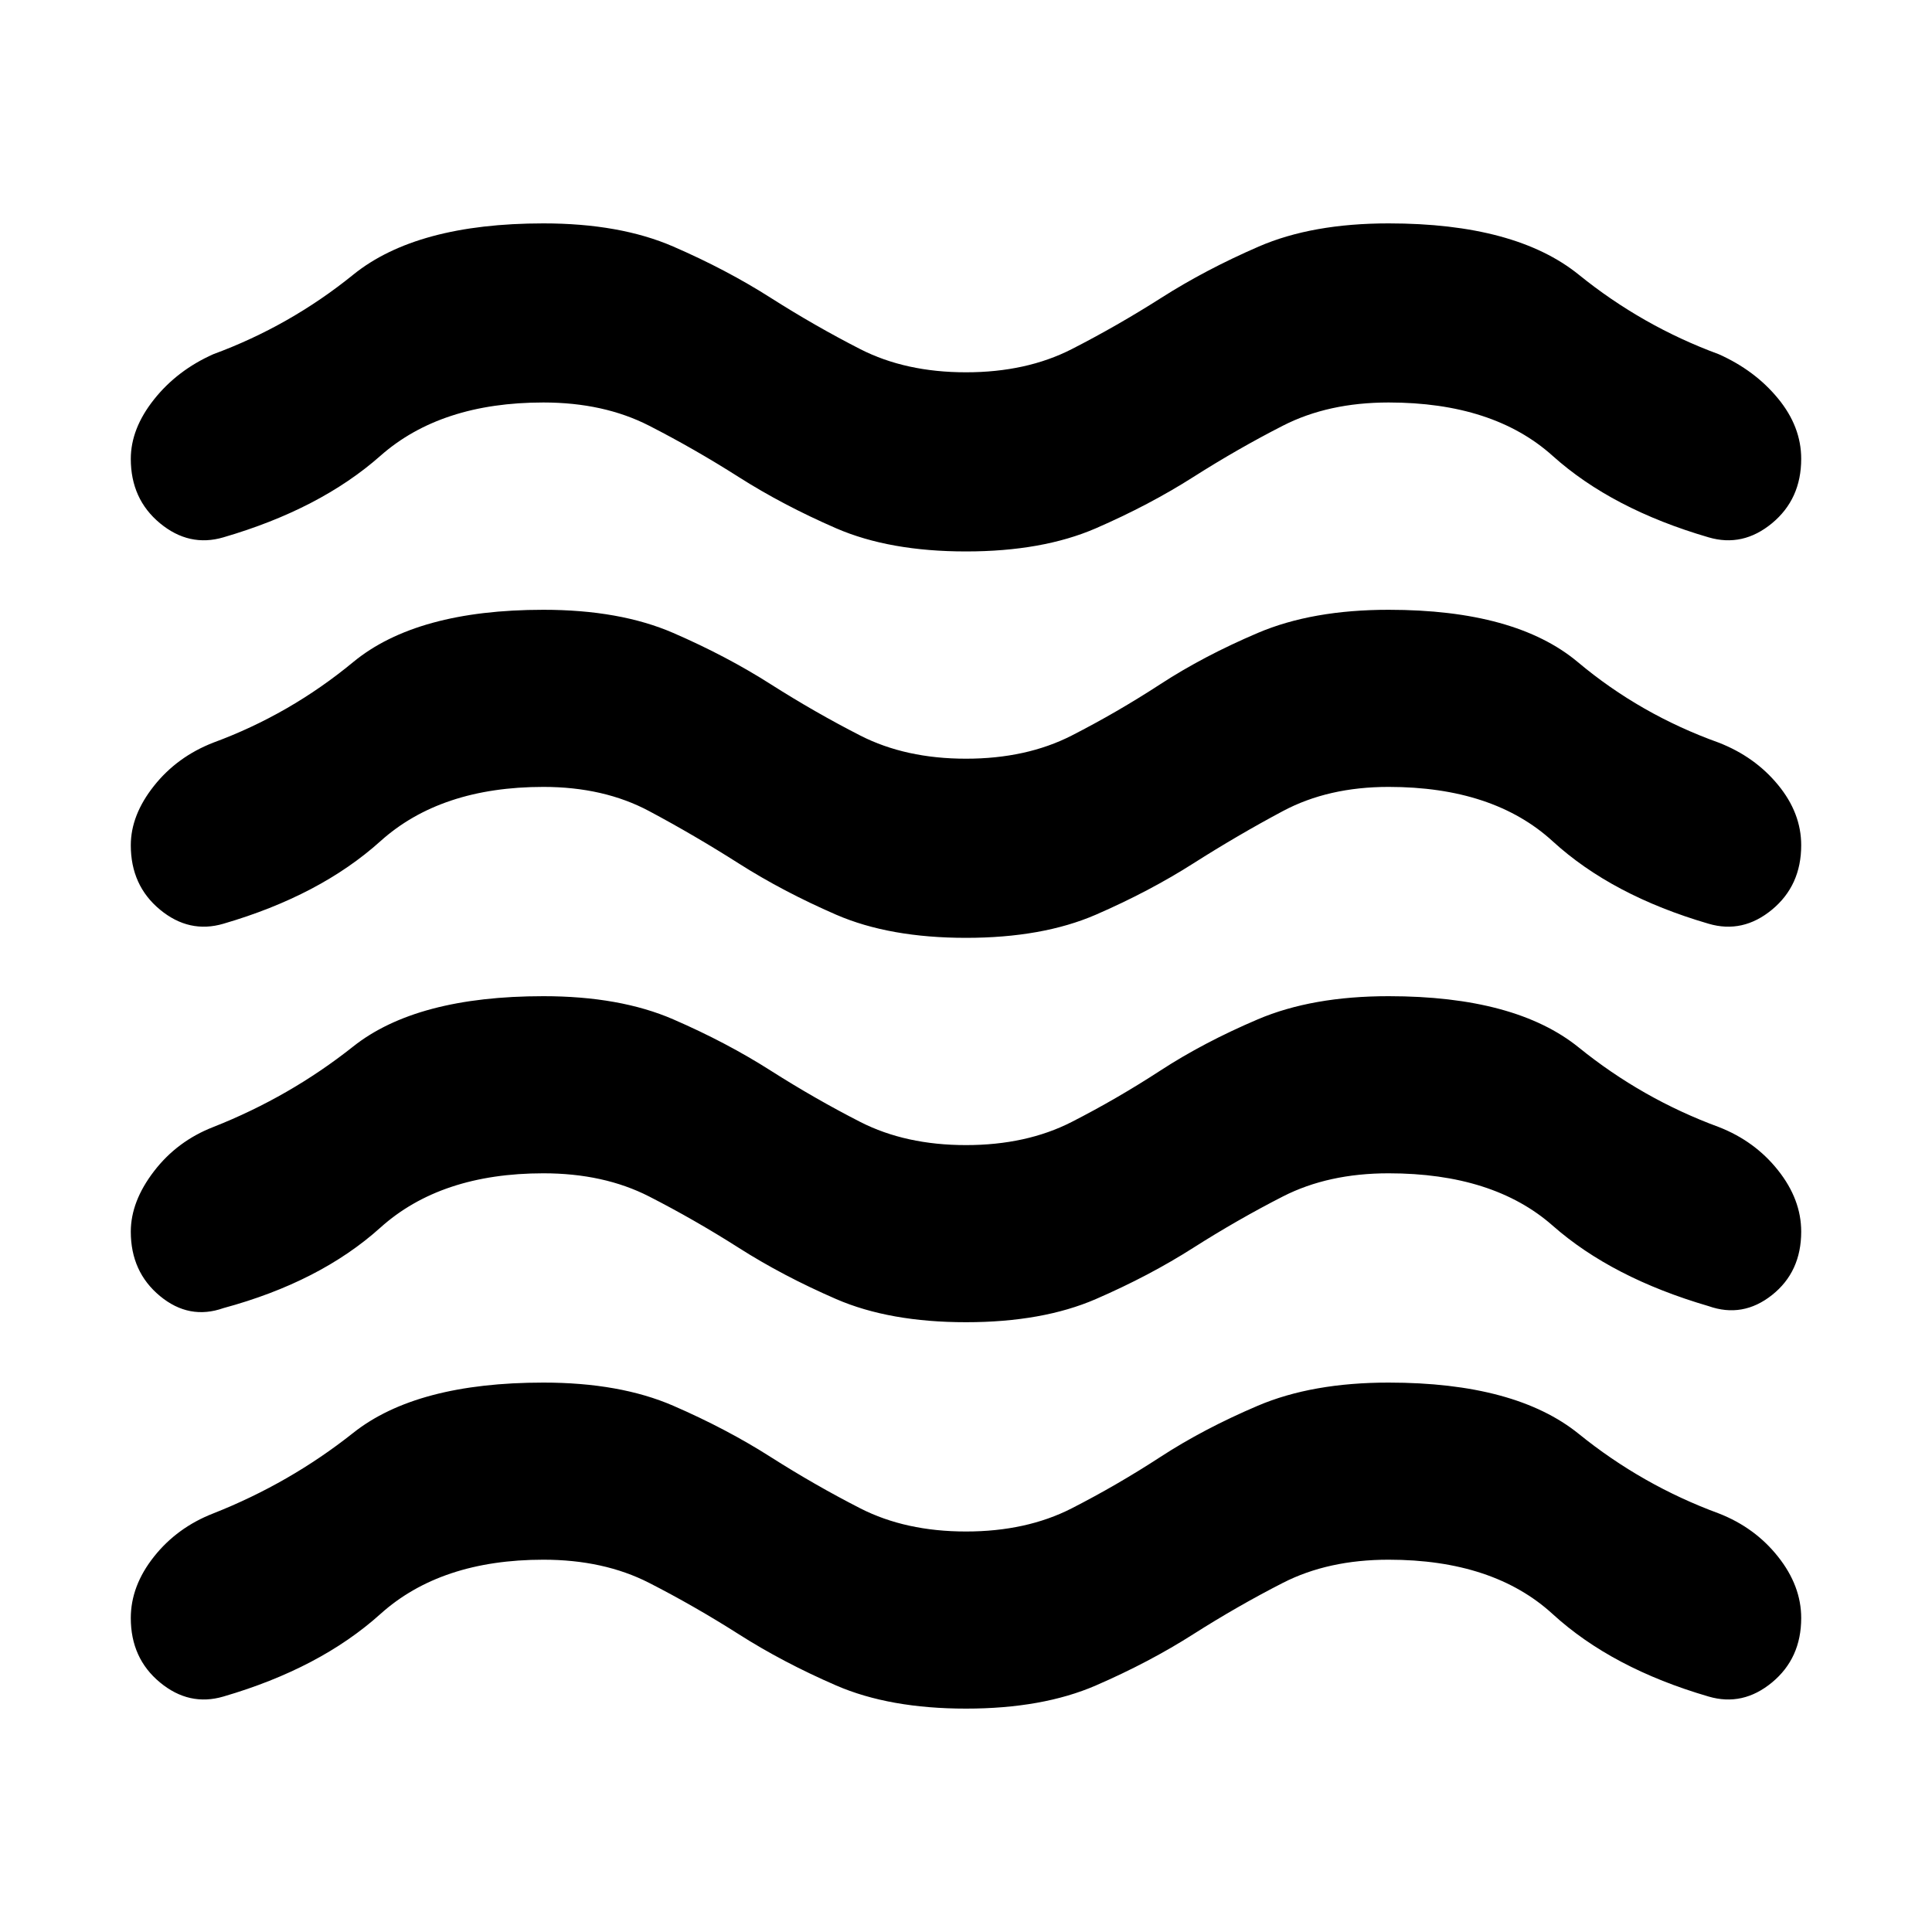 <svg xmlns="http://www.w3.org/2000/svg" height="40" width="40"><path d="M2.708 33.5q0-.667.48-1.271.479-.604 1.229-.896Q6 30.708 7.312 29.667q1.313-1.042 3.938-1.042 1.583 0 2.688.479 1.104.479 2.02 1.063.917.583 1.854 1.062.938.479 2.188.479 1.25 0 2.188-.479.937-.479 1.833-1.062.896-.584 2.021-1.063t2.708-.479q2.625 0 3.938 1.063Q34 30.75 35.583 31.333q.75.292 1.229.896.48.604.48 1.271 0 .833-.604 1.333-.605.5-1.313.292-2-.583-3.229-1.708t-3.396-1.125q-1.25 0-2.188.479-.937.479-1.854 1.062-.916.584-2.02 1.063-1.105.479-2.688.479-1.583 0-2.688-.479-1.104-.479-2.02-1.063-.917-.583-1.854-1.062-.938-.479-2.188-.479-2.125 0-3.375 1.125t-3.25 1.708q-.708.208-1.313-.292-.604-.5-.604-1.333Zm0-8q0-.625.48-1.25.479-.625 1.229-.917Q6 22.708 7.312 21.667q1.313-1.042 3.938-1.042 1.583 0 2.688.479 1.104.479 2.02 1.063.917.583 1.854 1.062.938.479 2.188.479 1.25 0 2.188-.479.937-.479 1.833-1.062.896-.584 2.021-1.063t2.708-.479q2.625 0 3.938 1.063Q34 22.75 35.583 23.333q.75.292 1.229.896.48.604.48 1.271 0 .833-.604 1.312-.605.48-1.313.23-2-.584-3.229-1.667-1.229-1.083-3.396-1.083-1.25 0-2.188.479-.937.479-1.854 1.062-.916.584-2.02 1.063-1.105.479-2.688.479-1.583 0-2.688-.479-1.104-.479-2.02-1.063-.917-.583-1.854-1.062-.938-.479-2.188-.479-2.125 0-3.375 1.125t-3.25 1.666q-.708.25-1.313-.25-.604-.5-.604-1.333Zm0-16q0-.625.48-1.229.479-.604 1.229-.938Q6 6.75 7.312 5.688q1.313-1.063 3.938-1.063 1.583 0 2.688.479 1.104.479 2.02 1.063.917.583 1.854 1.062.938.479 2.188.479 1.25 0 2.188-.479.937-.479 1.854-1.062.916-.584 2.02-1.063 1.105-.479 2.688-.479 2.625 0 3.938 1.063Q34 6.75 35.583 7.333q.75.334 1.229.917.48.583.48 1.25 0 .833-.604 1.333-.605.5-1.313.292-2-.583-3.229-1.687-1.229-1.105-3.396-1.105-1.25 0-2.188.48-.937.479-1.854 1.062-.916.583-2.02 1.063-1.105.479-2.688.479-1.583 0-2.688-.479-1.104-.48-2.02-1.063-.917-.583-1.854-1.062-.938-.48-2.188-.48-2.125 0-3.375 1.105-1.25 1.104-3.25 1.687-.708.208-1.313-.292-.604-.5-.604-1.333Zm0 8q0-.625.48-1.229.479-.604 1.229-.896Q6 14.792 7.312 13.708q1.313-1.083 3.938-1.083 1.583 0 2.688.479 1.104.479 2.02 1.063.917.583 1.854 1.062.938.479 2.188.479 1.25 0 2.188-.479.937-.479 1.833-1.062.896-.584 2.021-1.063t2.708-.479q2.625 0 3.917 1.083 1.291 1.084 2.916 1.667.75.292 1.229.875.48.583.48 1.25 0 .833-.604 1.333-.605.5-1.313.292-2-.583-3.229-1.708t-3.396-1.125q-1.25 0-2.188.5-.937.5-1.854 1.083-.916.583-2.02 1.063-1.105.479-2.688.479-1.583 0-2.688-.479-1.104-.48-2.02-1.063-.917-.583-1.854-1.083-.938-.5-2.188-.5-2.125 0-3.375 1.125t-3.25 1.708q-.708.208-1.313-.292-.604-.5-.604-1.333Z"/></svg>